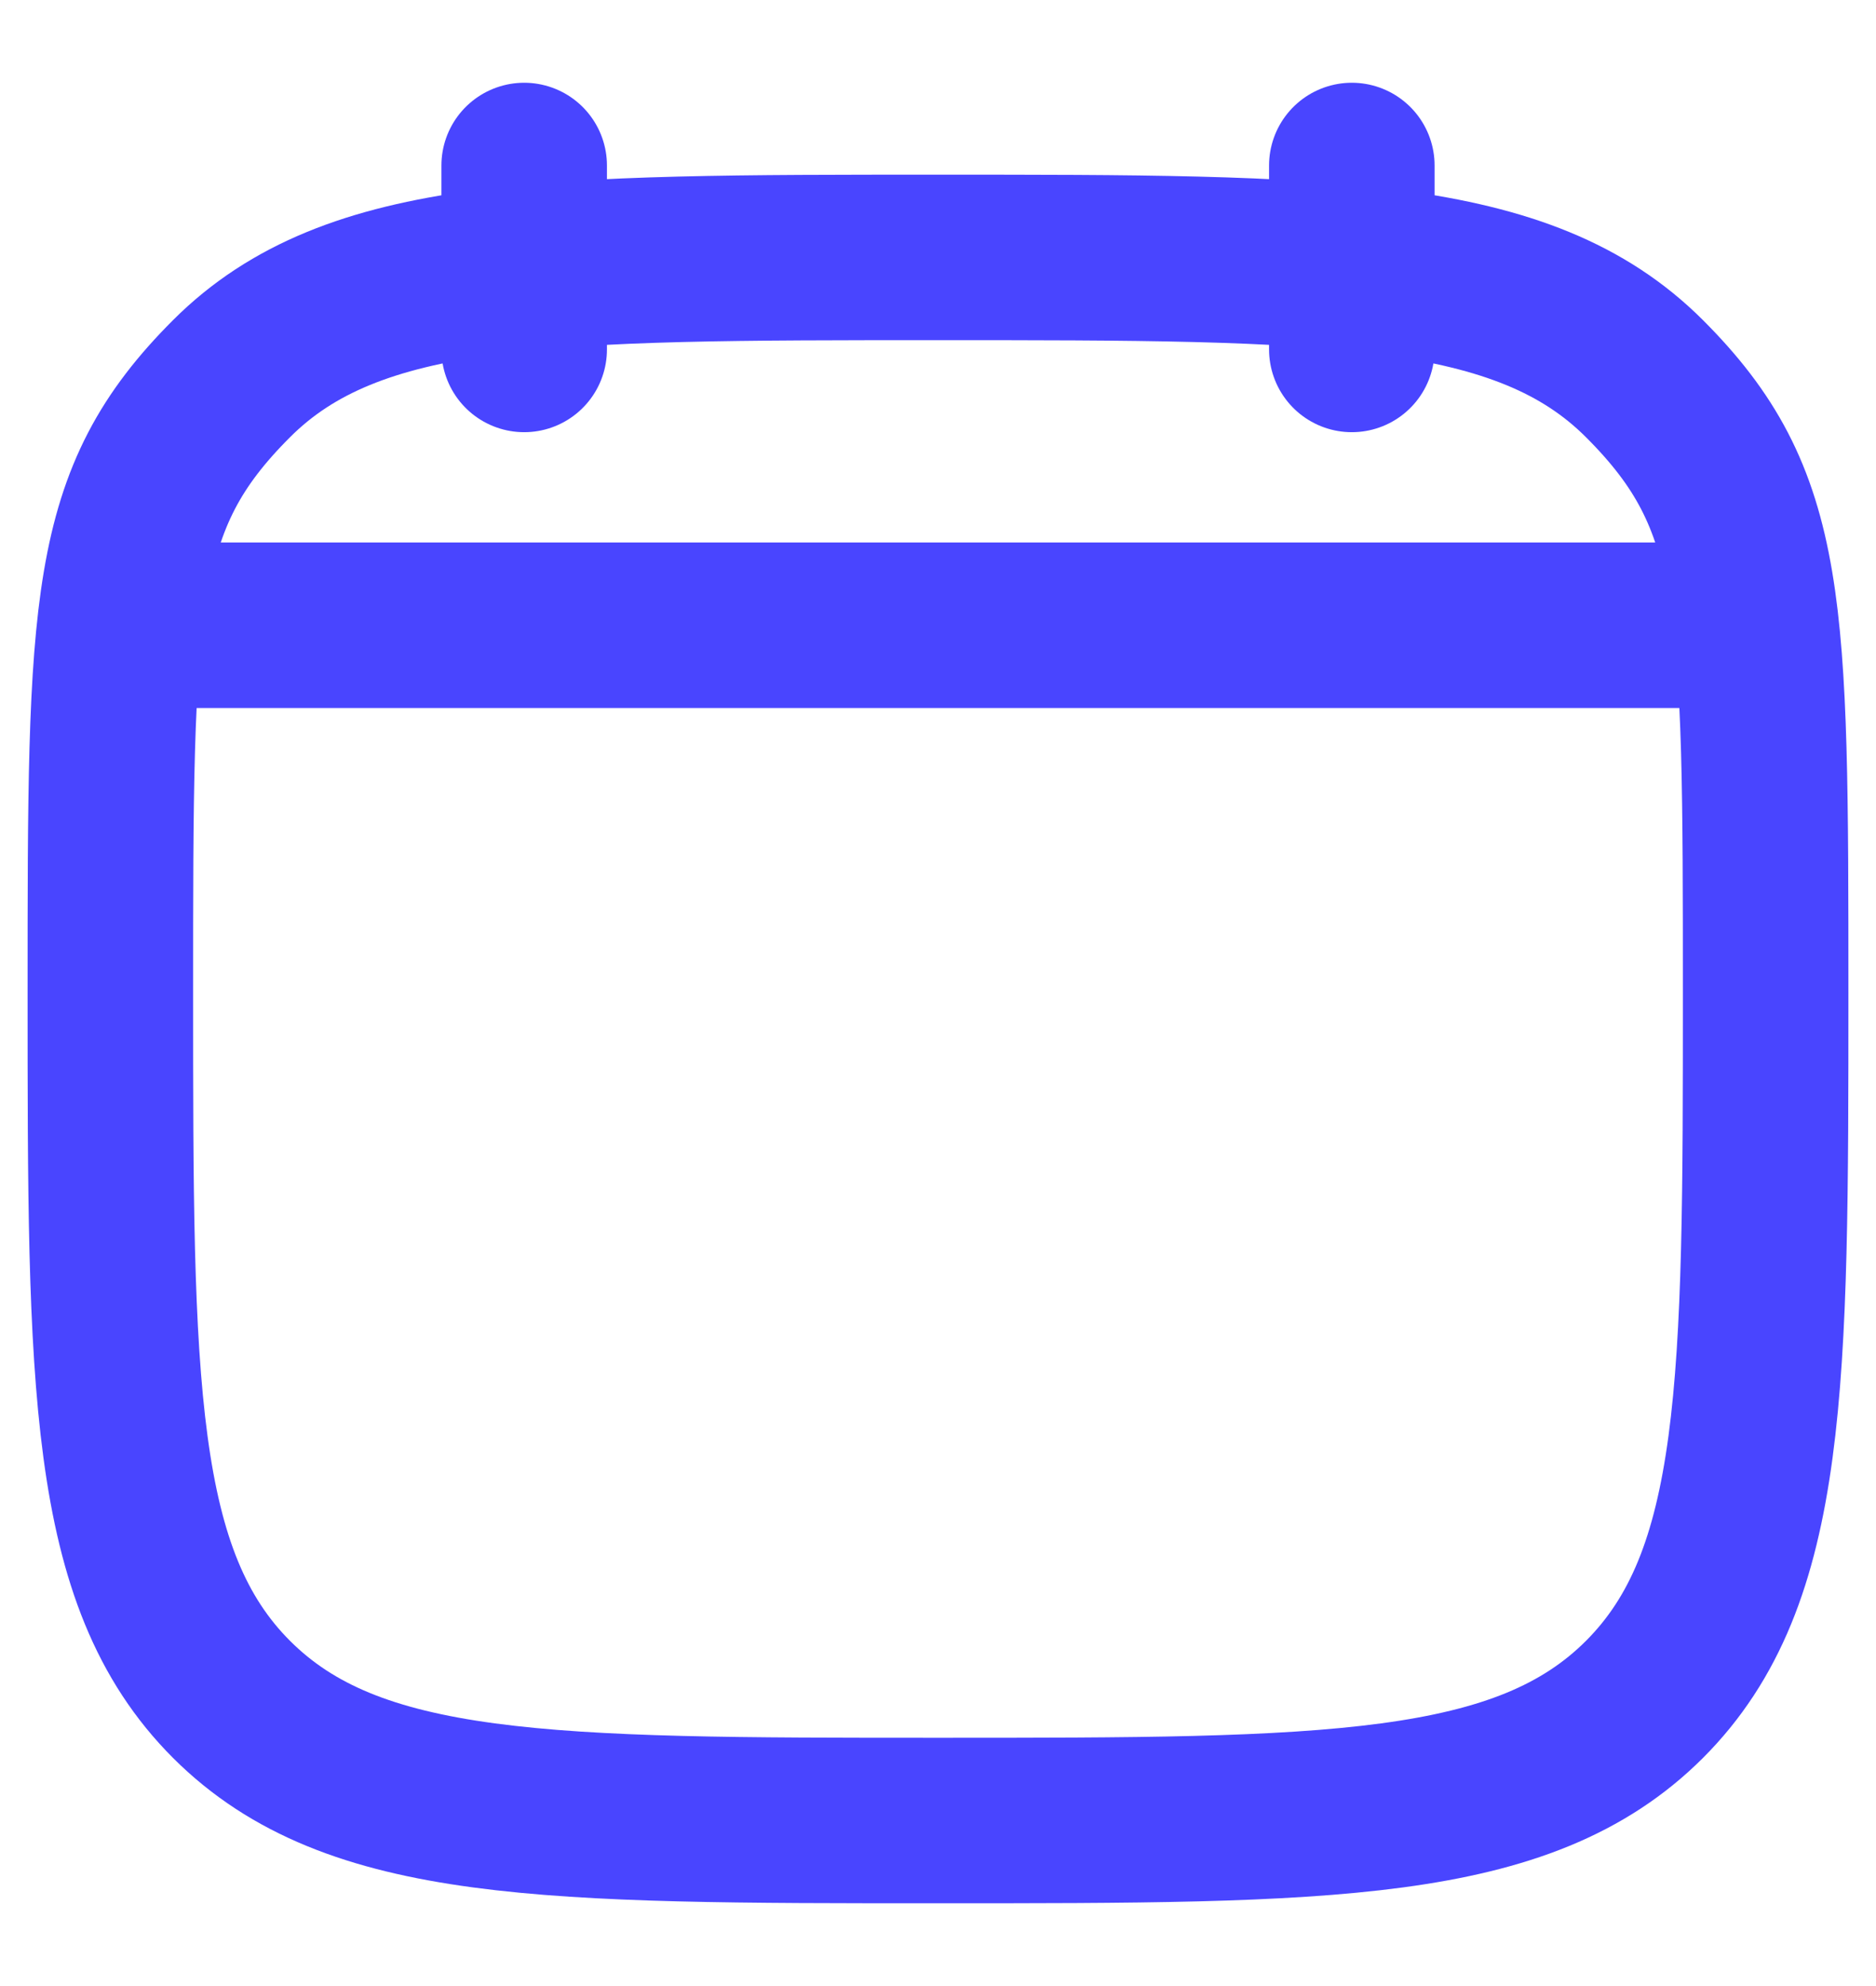 <svg width="17" height="18" viewBox="0 0 17 18" fill="none" xmlns="http://www.w3.org/2000/svg">
<path d="M12.25 3.167V1.5M4.75 3.167V1.5M1.208 5.667H15.792M1 9C1 5.464 1 4.53 2.098 3.432C3.197 2.333 4.965 2.333 8.5 2.333C12.036 2.333 13.803 2.333 14.902 3.432C16 4.53 16 5.465 16 9C16 12.536 16 14.303 14.902 15.402C13.803 16.5 12.035 16.5 8.5 16.5C4.964 16.5 3.197 16.5 2.098 15.402C1 14.303 1 12.535 1 9Z" stroke="#4945FF" stroke-width="1.5" stroke-linecap="round" stroke-linejoin="round"/>
</svg>
